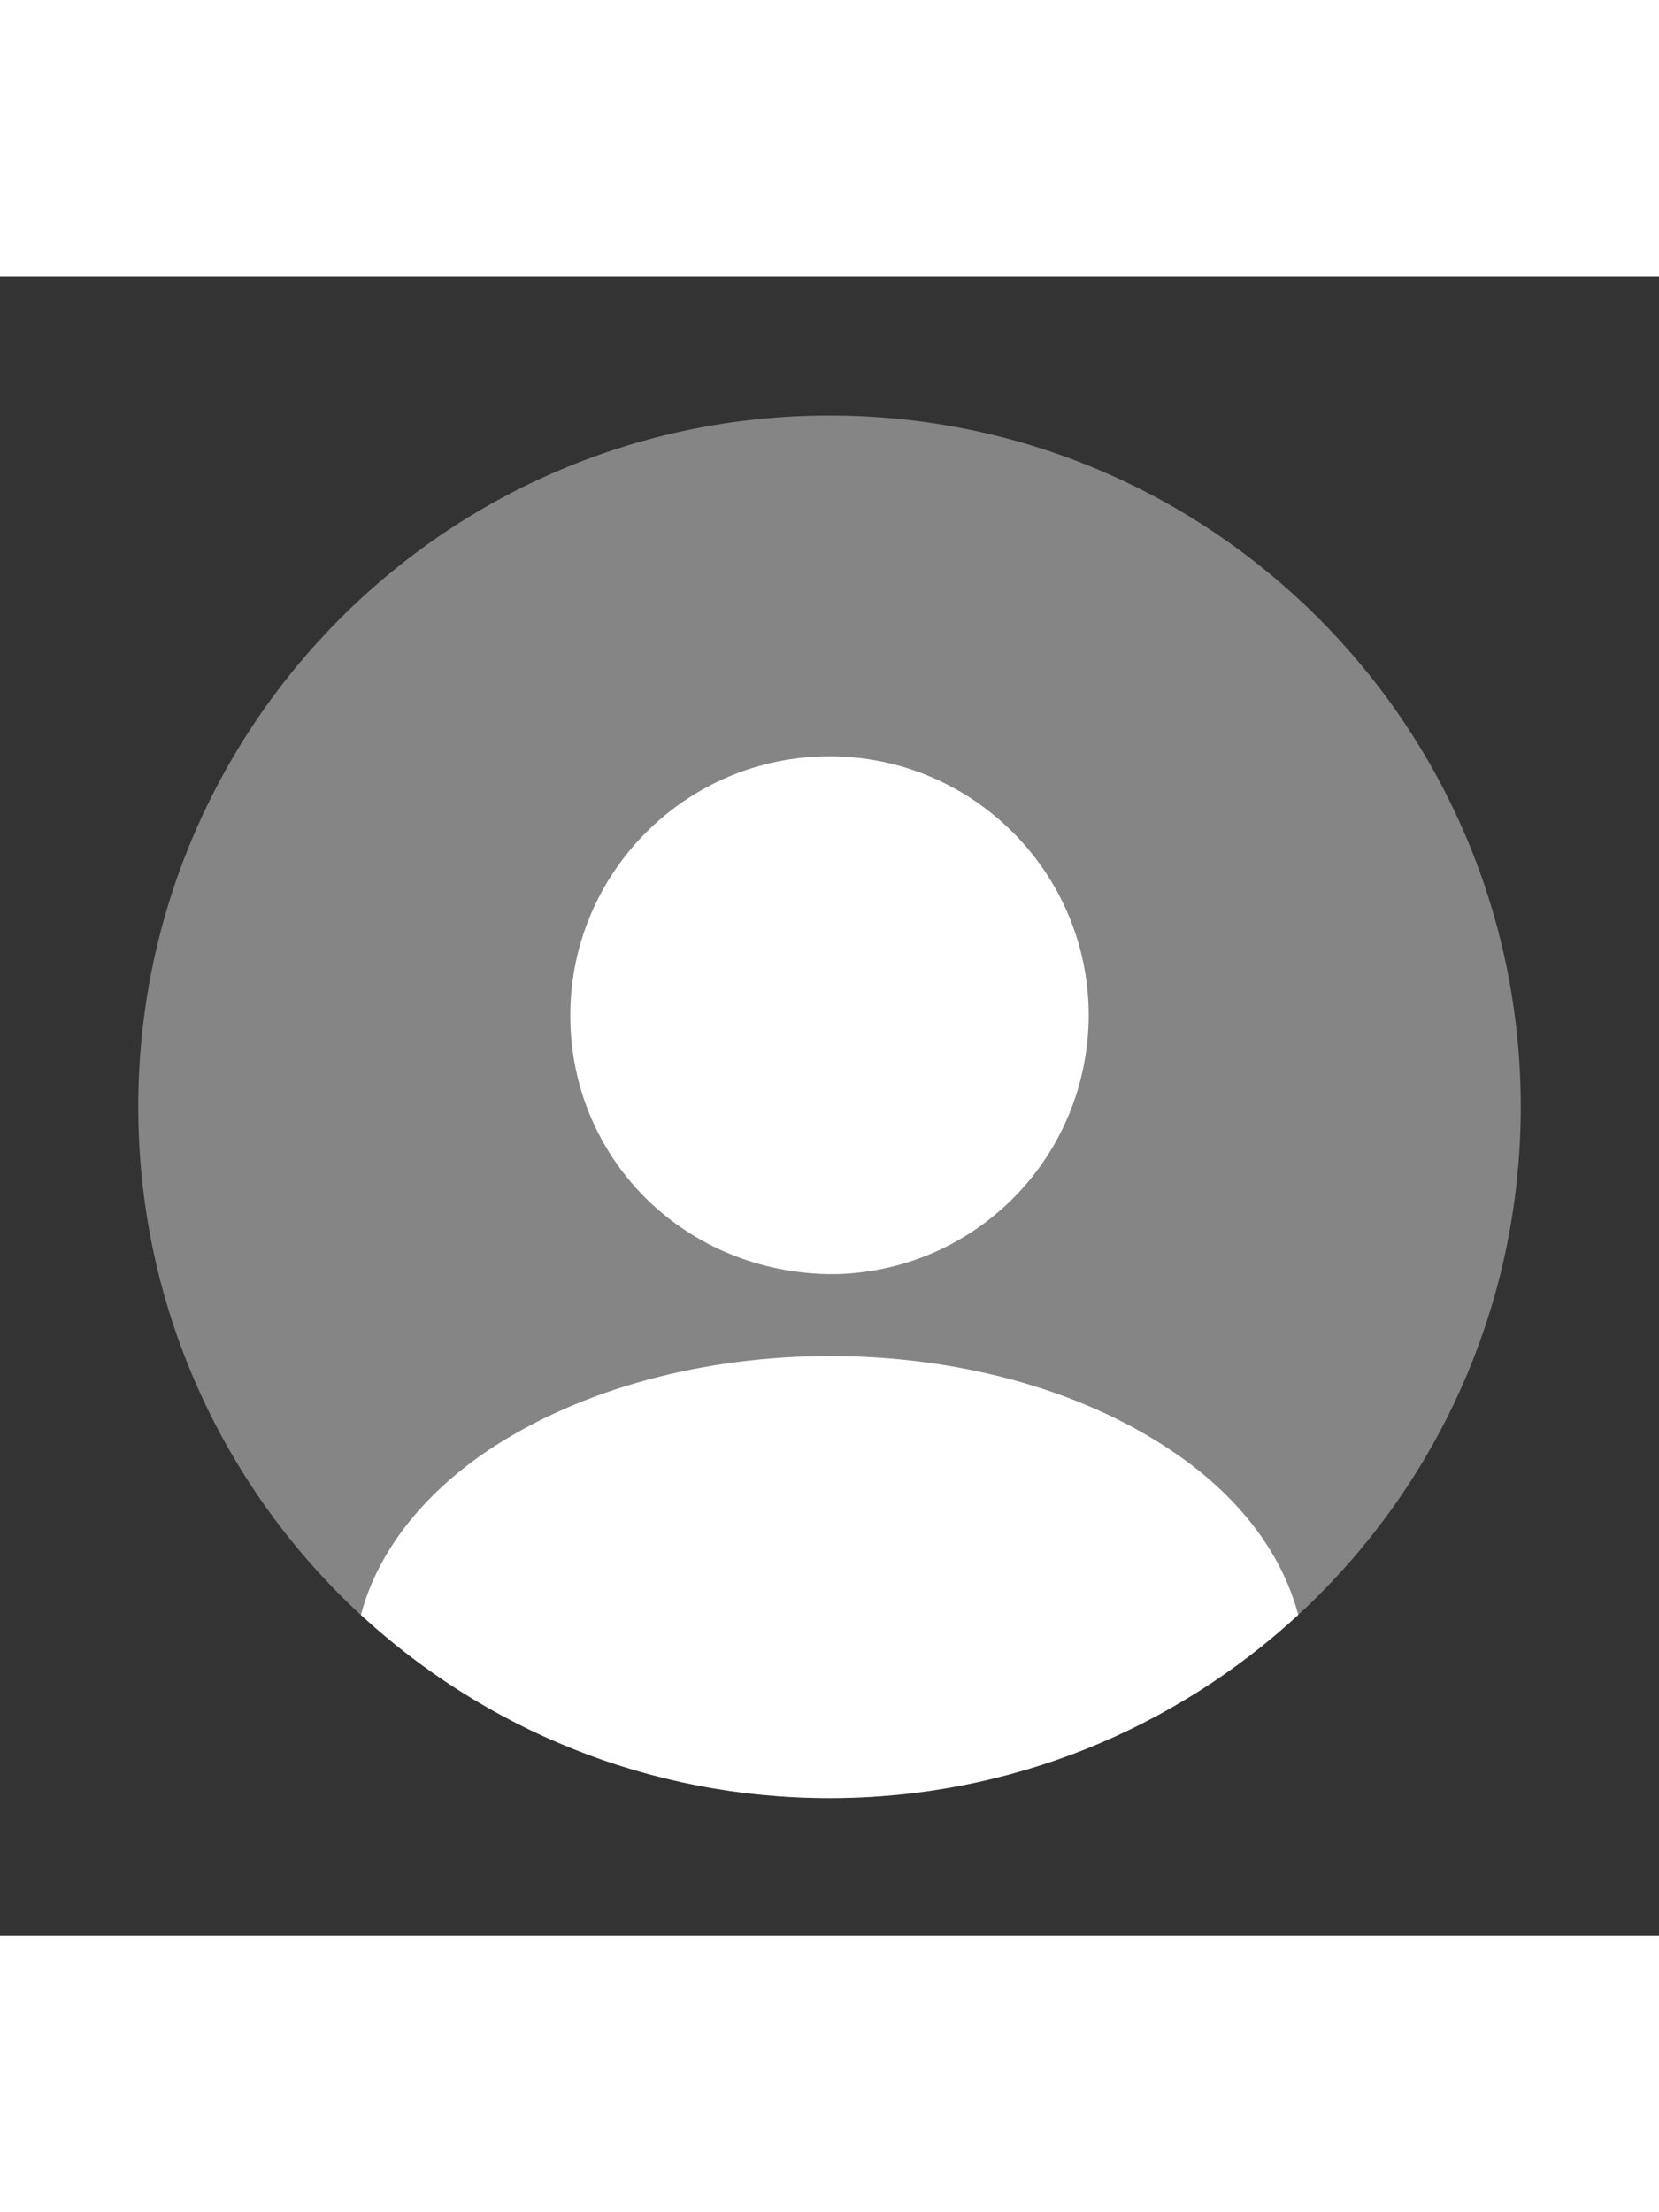 <svg fill="none" height="40" viewBox="0 0 24 24" width="30" xmlns="http://www.w3.org/2000/svg"><rect x="0" y="0" width="24" height="24" fill="#333333" stroke="none"/><g fill="#ffffff"><path d="m12 22.01c5.523 0 10-4.477 10-10 0-5.523-4.477-10-10-10-5.523 0-10 4.477-10 10 0 5.523 4.477 10 10 10z" opacity=".4"/><path d="m12 6.94c-2.07 0-3.75 1.68-3.75 3.75 0 2.03 1.59 3.68 3.7 3.74h.09.07.02c2.02-.07 3.61-1.71 3.62-3.74 0-2.07-1.68-3.75-3.75-3.75z"/><path d="m18.781 19.36c-1.78 1.64-4.16 2.65-6.78 2.65s-5-1.01-6.78-2.65c.24-.91.89-1.74 1.84-2.38 2.73-1.82 7.17-1.82 9.88 0 .96.64 1.6 1.47 1.84 2.38z"/></g></svg>